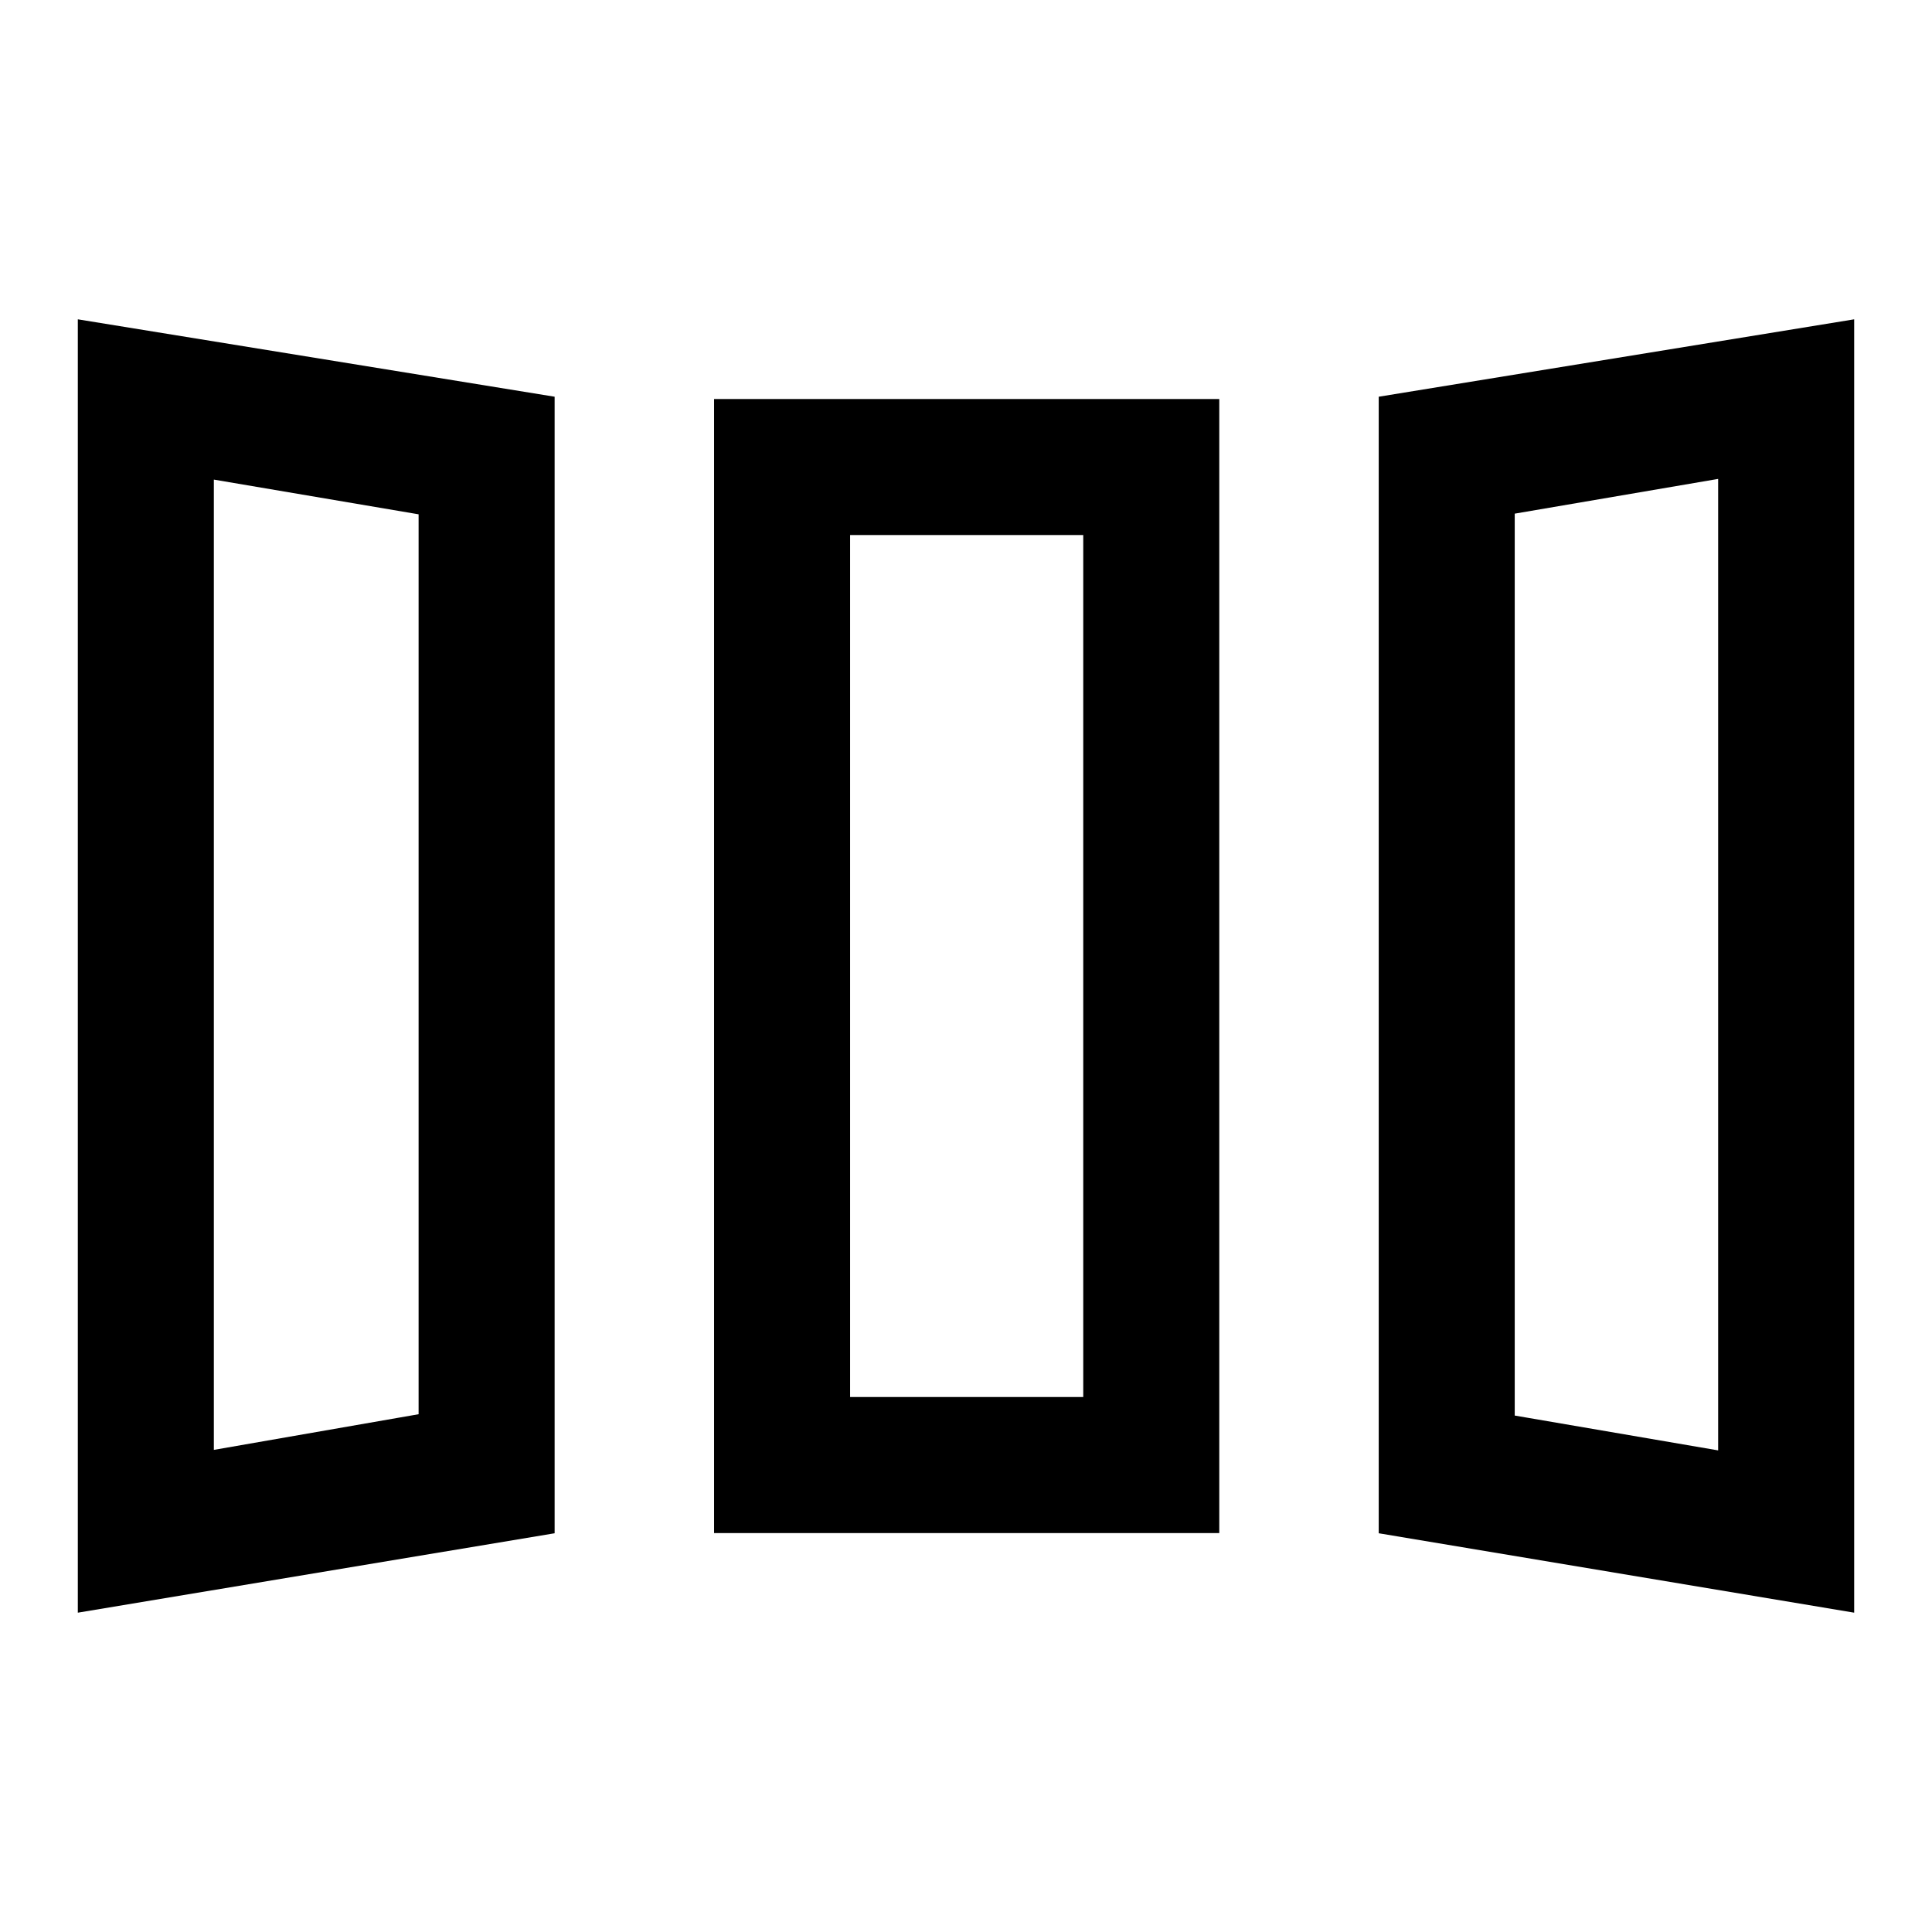 <svg xmlns="http://www.w3.org/2000/svg" height="40" viewBox="0 -960 960 960" width="40"><path d="M38.67-158.67v-642.66l236.92 38.46v564.74L38.67-158.67Zm316.15-39.56v-563.51h251.03v563.51H354.82Zm566.51 39.56-236.25-39.46v-564.74l236.25-38.46v642.66Zm-815.07-80.89L208-257.28v-447.16l-101.74-17.25v482.13Zm316.15-26.26h115.85v-428.33H422.41v428.33Zm431.33 26.51v-482.72l-101.08 17.26v448.15l101.08 17.31Zm-747.48-.25L208-257.28l-101.74 17.72Zm316.15-26.26h115.85-115.85Zm431.33 26.51-101.08-17.31 101.08 17.31Z"/></svg>